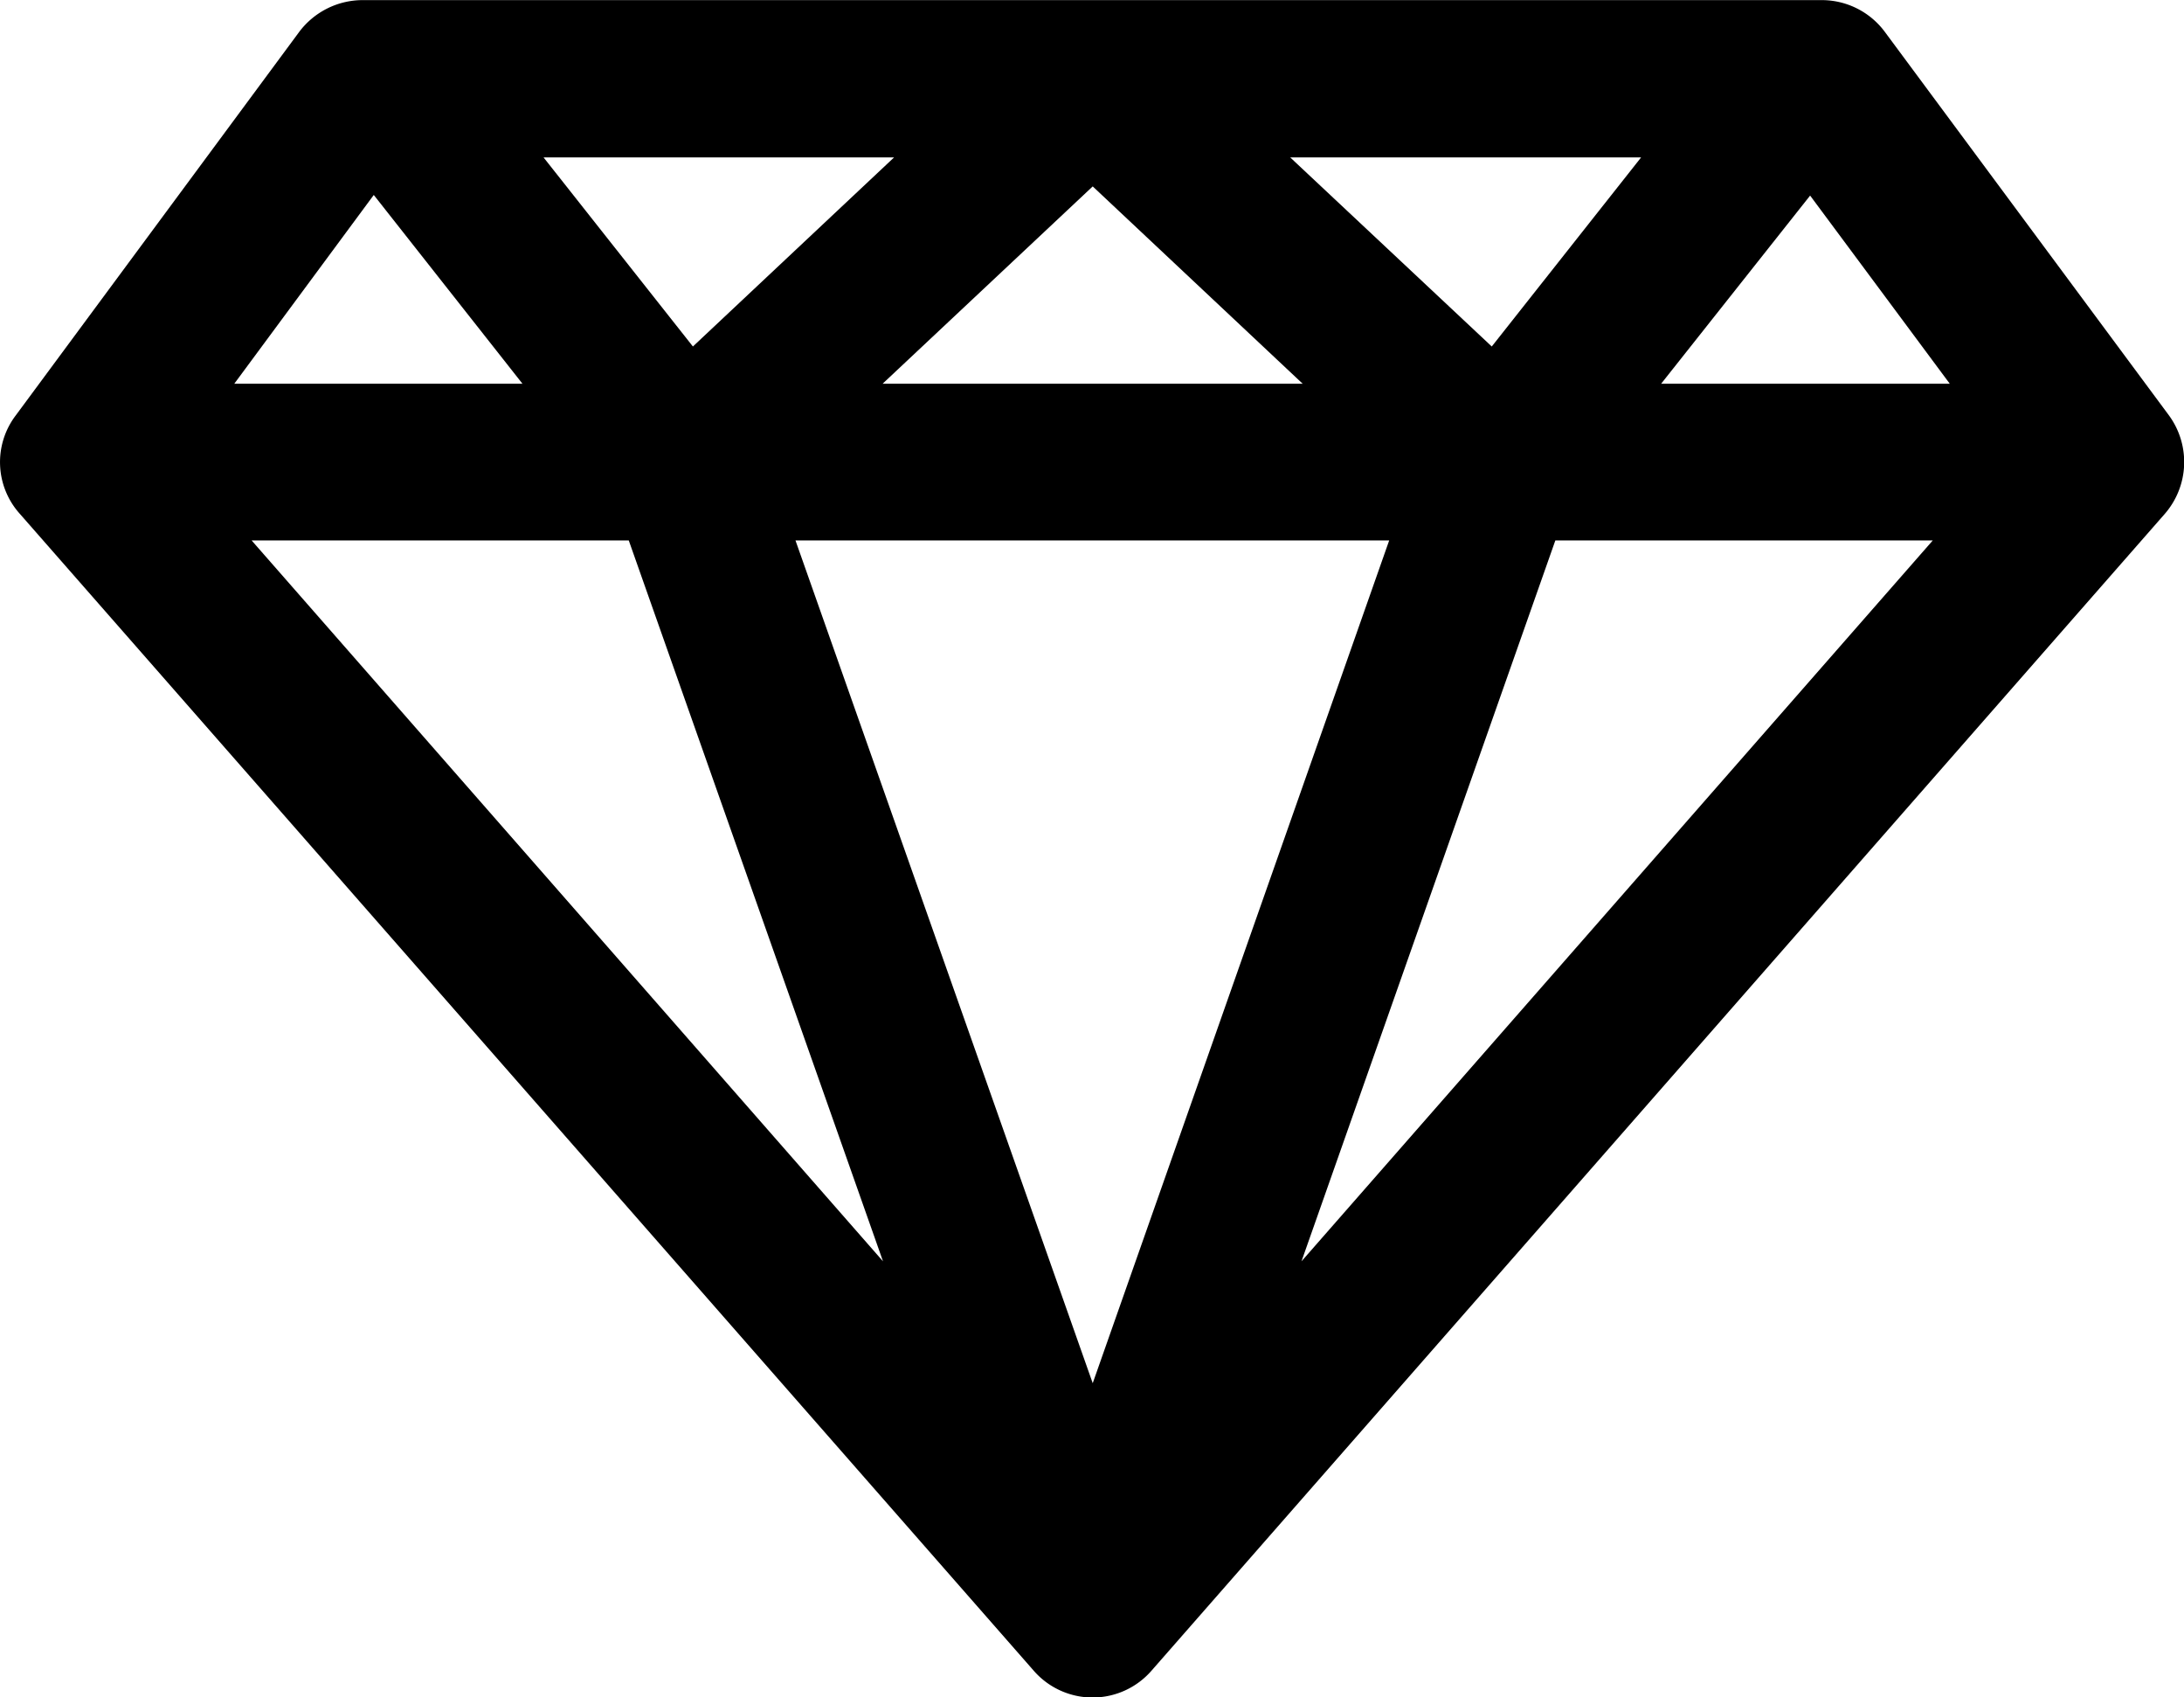 <svg xmlns="http://www.w3.org/2000/svg" xmlns:xlink="http://www.w3.org/1999/xlink" fill="currentColor" width="100%" viewBox="0 0 39.576 30.75">
  <defs>
    <clipPath id="clip-path">
      <rect id="Rectangle_319" data-name="Rectangle 319" width="39.576" height="30.75" />
    </clipPath>
  </defs>
  <g id="Groupe_395" data-name="Groupe 395" clip-path="url(#clip-path)">
    <path id="Tracé_4047" data-name="Tracé 4047" d="M39.3,7.52,34.158.581A1.423,1.423,0,0,0,33.013,0H6.562A1.439,1.439,0,0,0,5.417.581L.287,7.52A1.4,1.4,0,0,0,.359,9.307L18.73,30.263a1.415,1.415,0,0,0,2.136,0L39.227,9.307A1.431,1.431,0,0,0,39.3,7.52m-9.2-.57L32.8,3.541,35.331,6.95ZM11.393,9.789,16,22.848,4.559,9.789Zm1.162-3.514L9.849,2.85H16.2ZM23.379,2.85h6.358L27.031,6.275Zm-7.387,4.1L19.8,3.375,23.605,6.95Zm9.18,2.839L19.8,25.056,14.414,9.789Zm9.85,0L23.583,22.848l4.6-13.059ZM4.244,6.95,6.772,3.53,9.467,6.95Z" transform="translate(0.001 0.002)" />
  </g>
</svg>